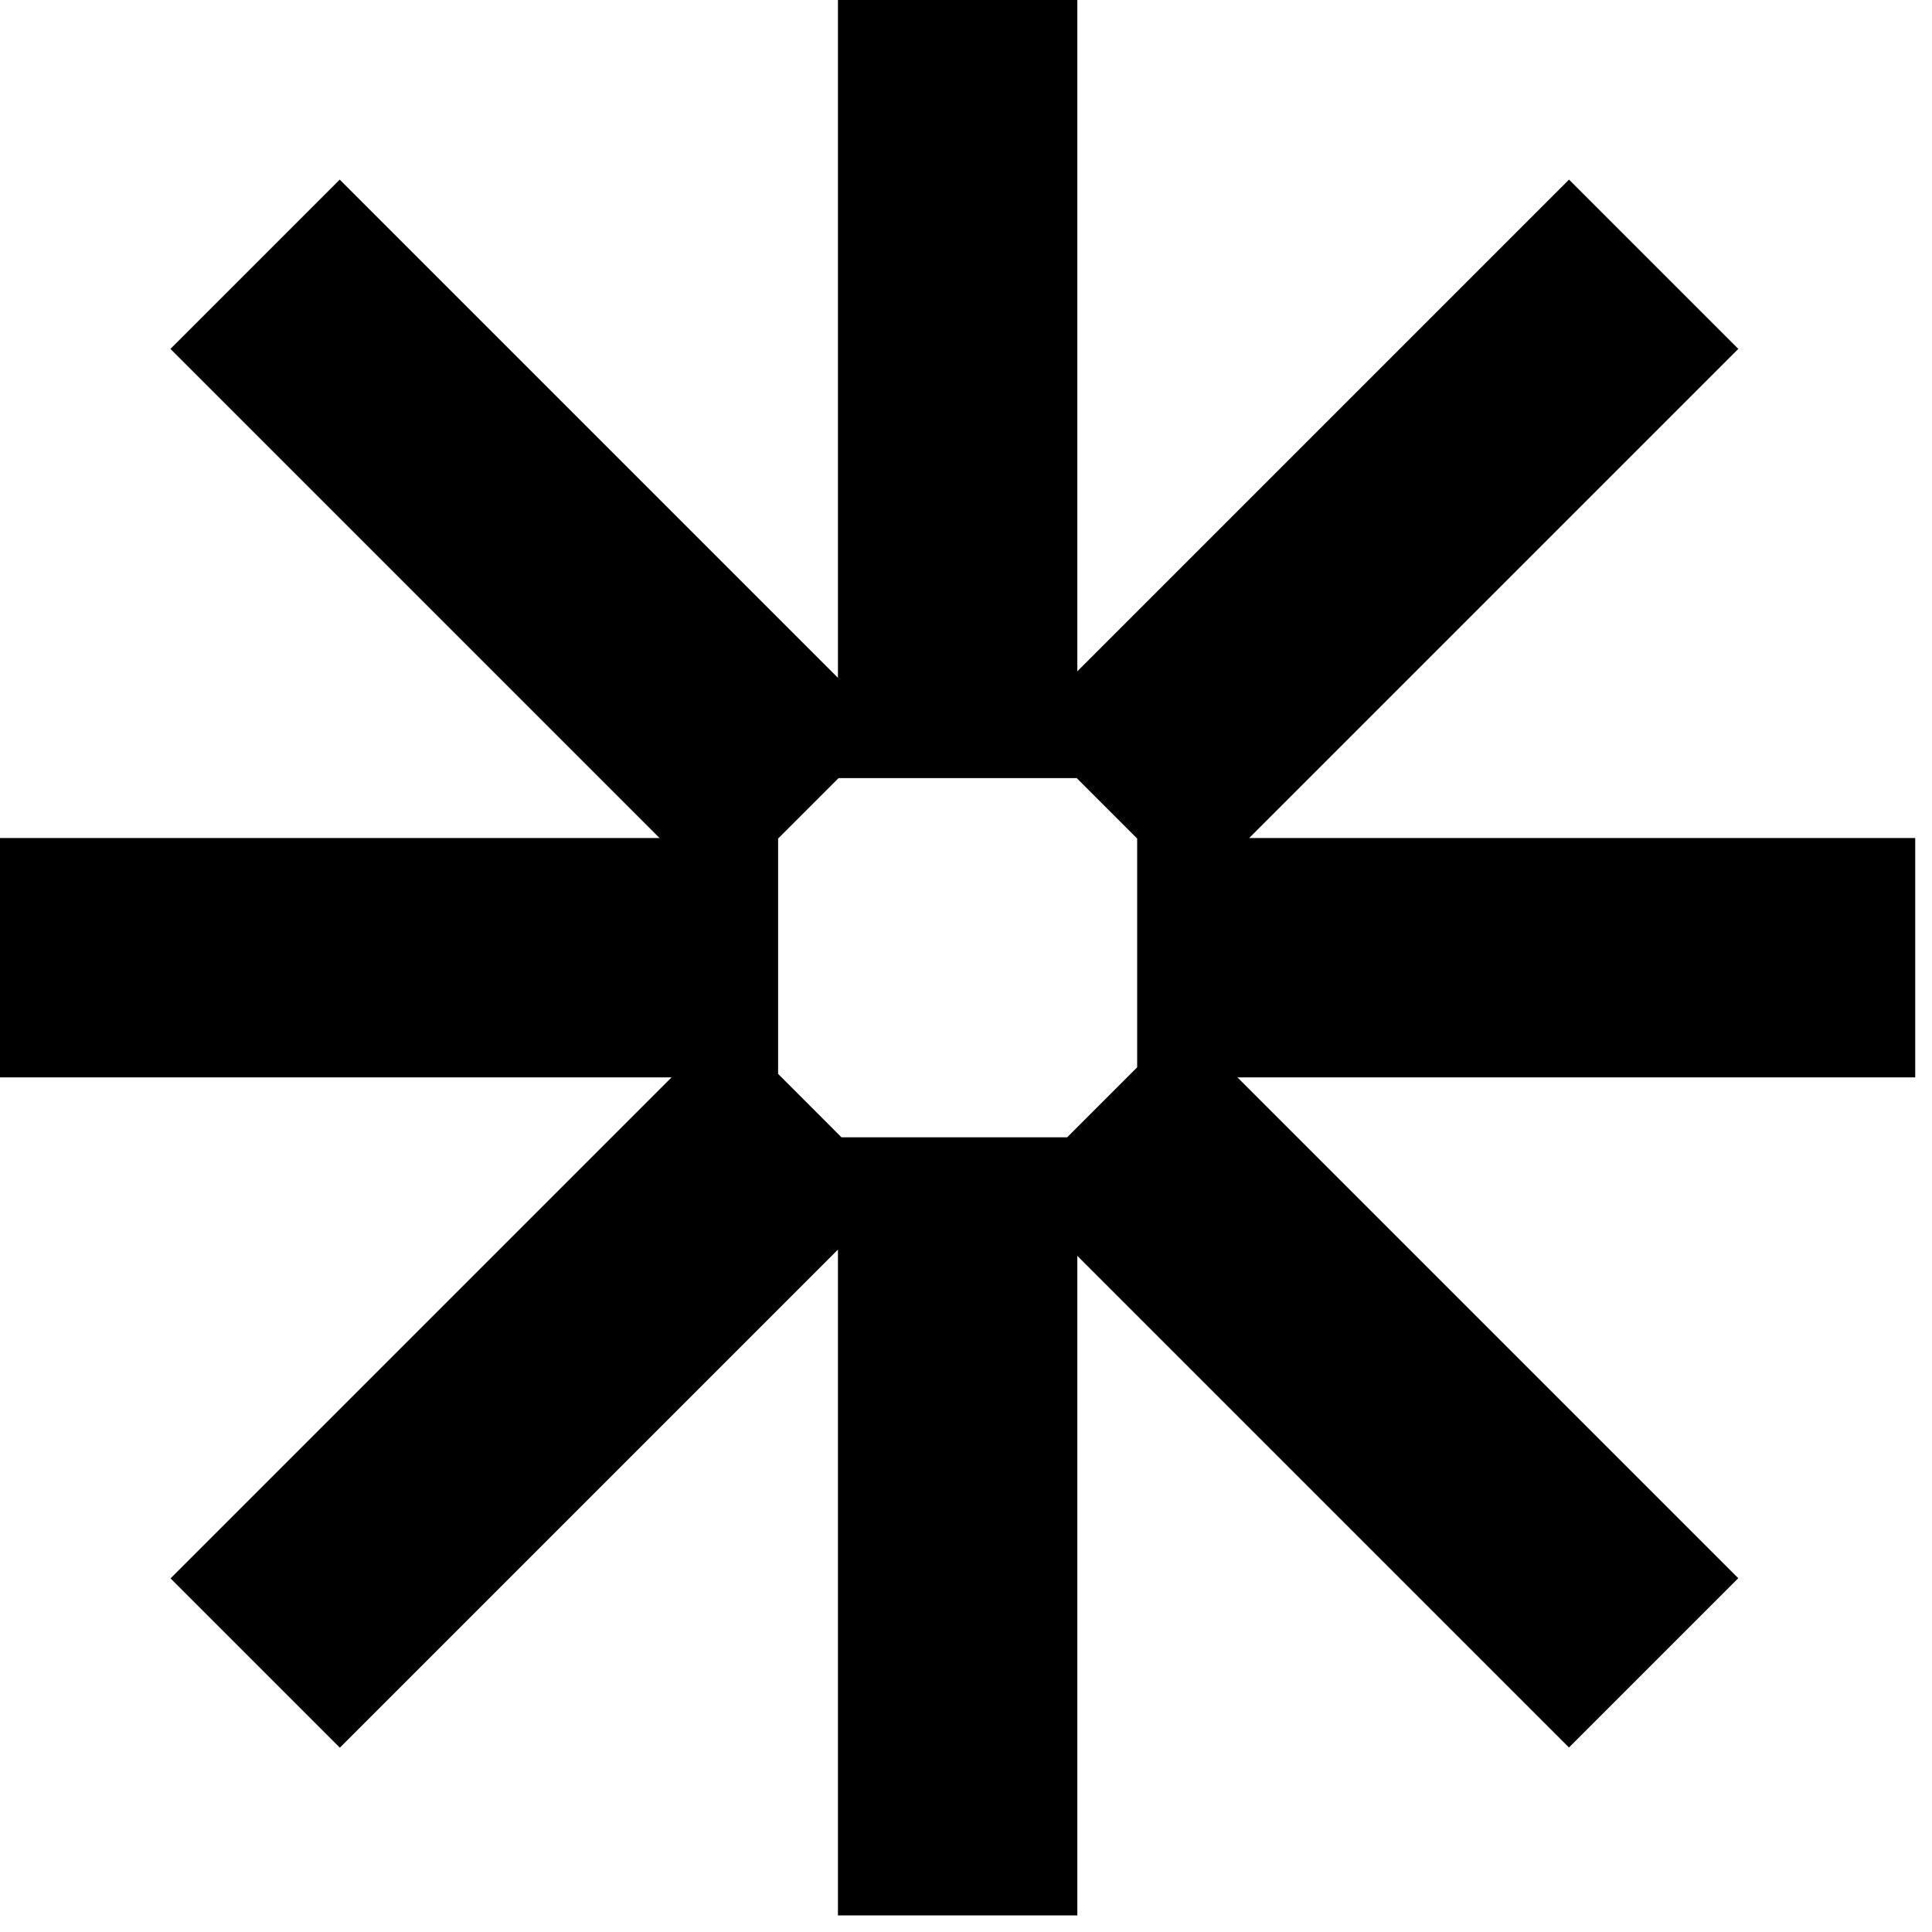 <svg xmlns:xlink="http://www.w3.org/1999/xlink"  xmlns="http://www.w3.org/2000/svg" xlink="http://www.w3.org/1999/xlink" viewBox="0 0 32 32" id="svg1229382268"><path d="M 25.988 2.975 L 28.792 5.779 L 20.691 13.88 L 31.722 13.88 L 31.722 17.845 L 20.496 17.845 L 28.791 26.14 L 25.987 28.944 L 17.844 20.801 L 17.844 31.725 L 13.879 31.725 L 13.879 20.697 L 5.629 28.947 L 2.825 26.143 L 11.123 17.845 L 0 17.845 L 0 13.88 L 10.924 13.88 L 2.823 5.779 L 5.627 2.975 L 13.879 11.227 L 13.879 0 L 17.844 0 L 17.844 11.119 Z M 12.888 13.889 L 12.888 17.787 L 13.937 18.837 L 17.676 18.837 L 18.835 17.678 L 18.835 13.889 L 17.834 12.888 L 13.889 12.888 Z" fill="rgb(0, 0, 0) /* {&quot;name&quot;:&quot;Primary / Black&quot;} */"></path></svg>